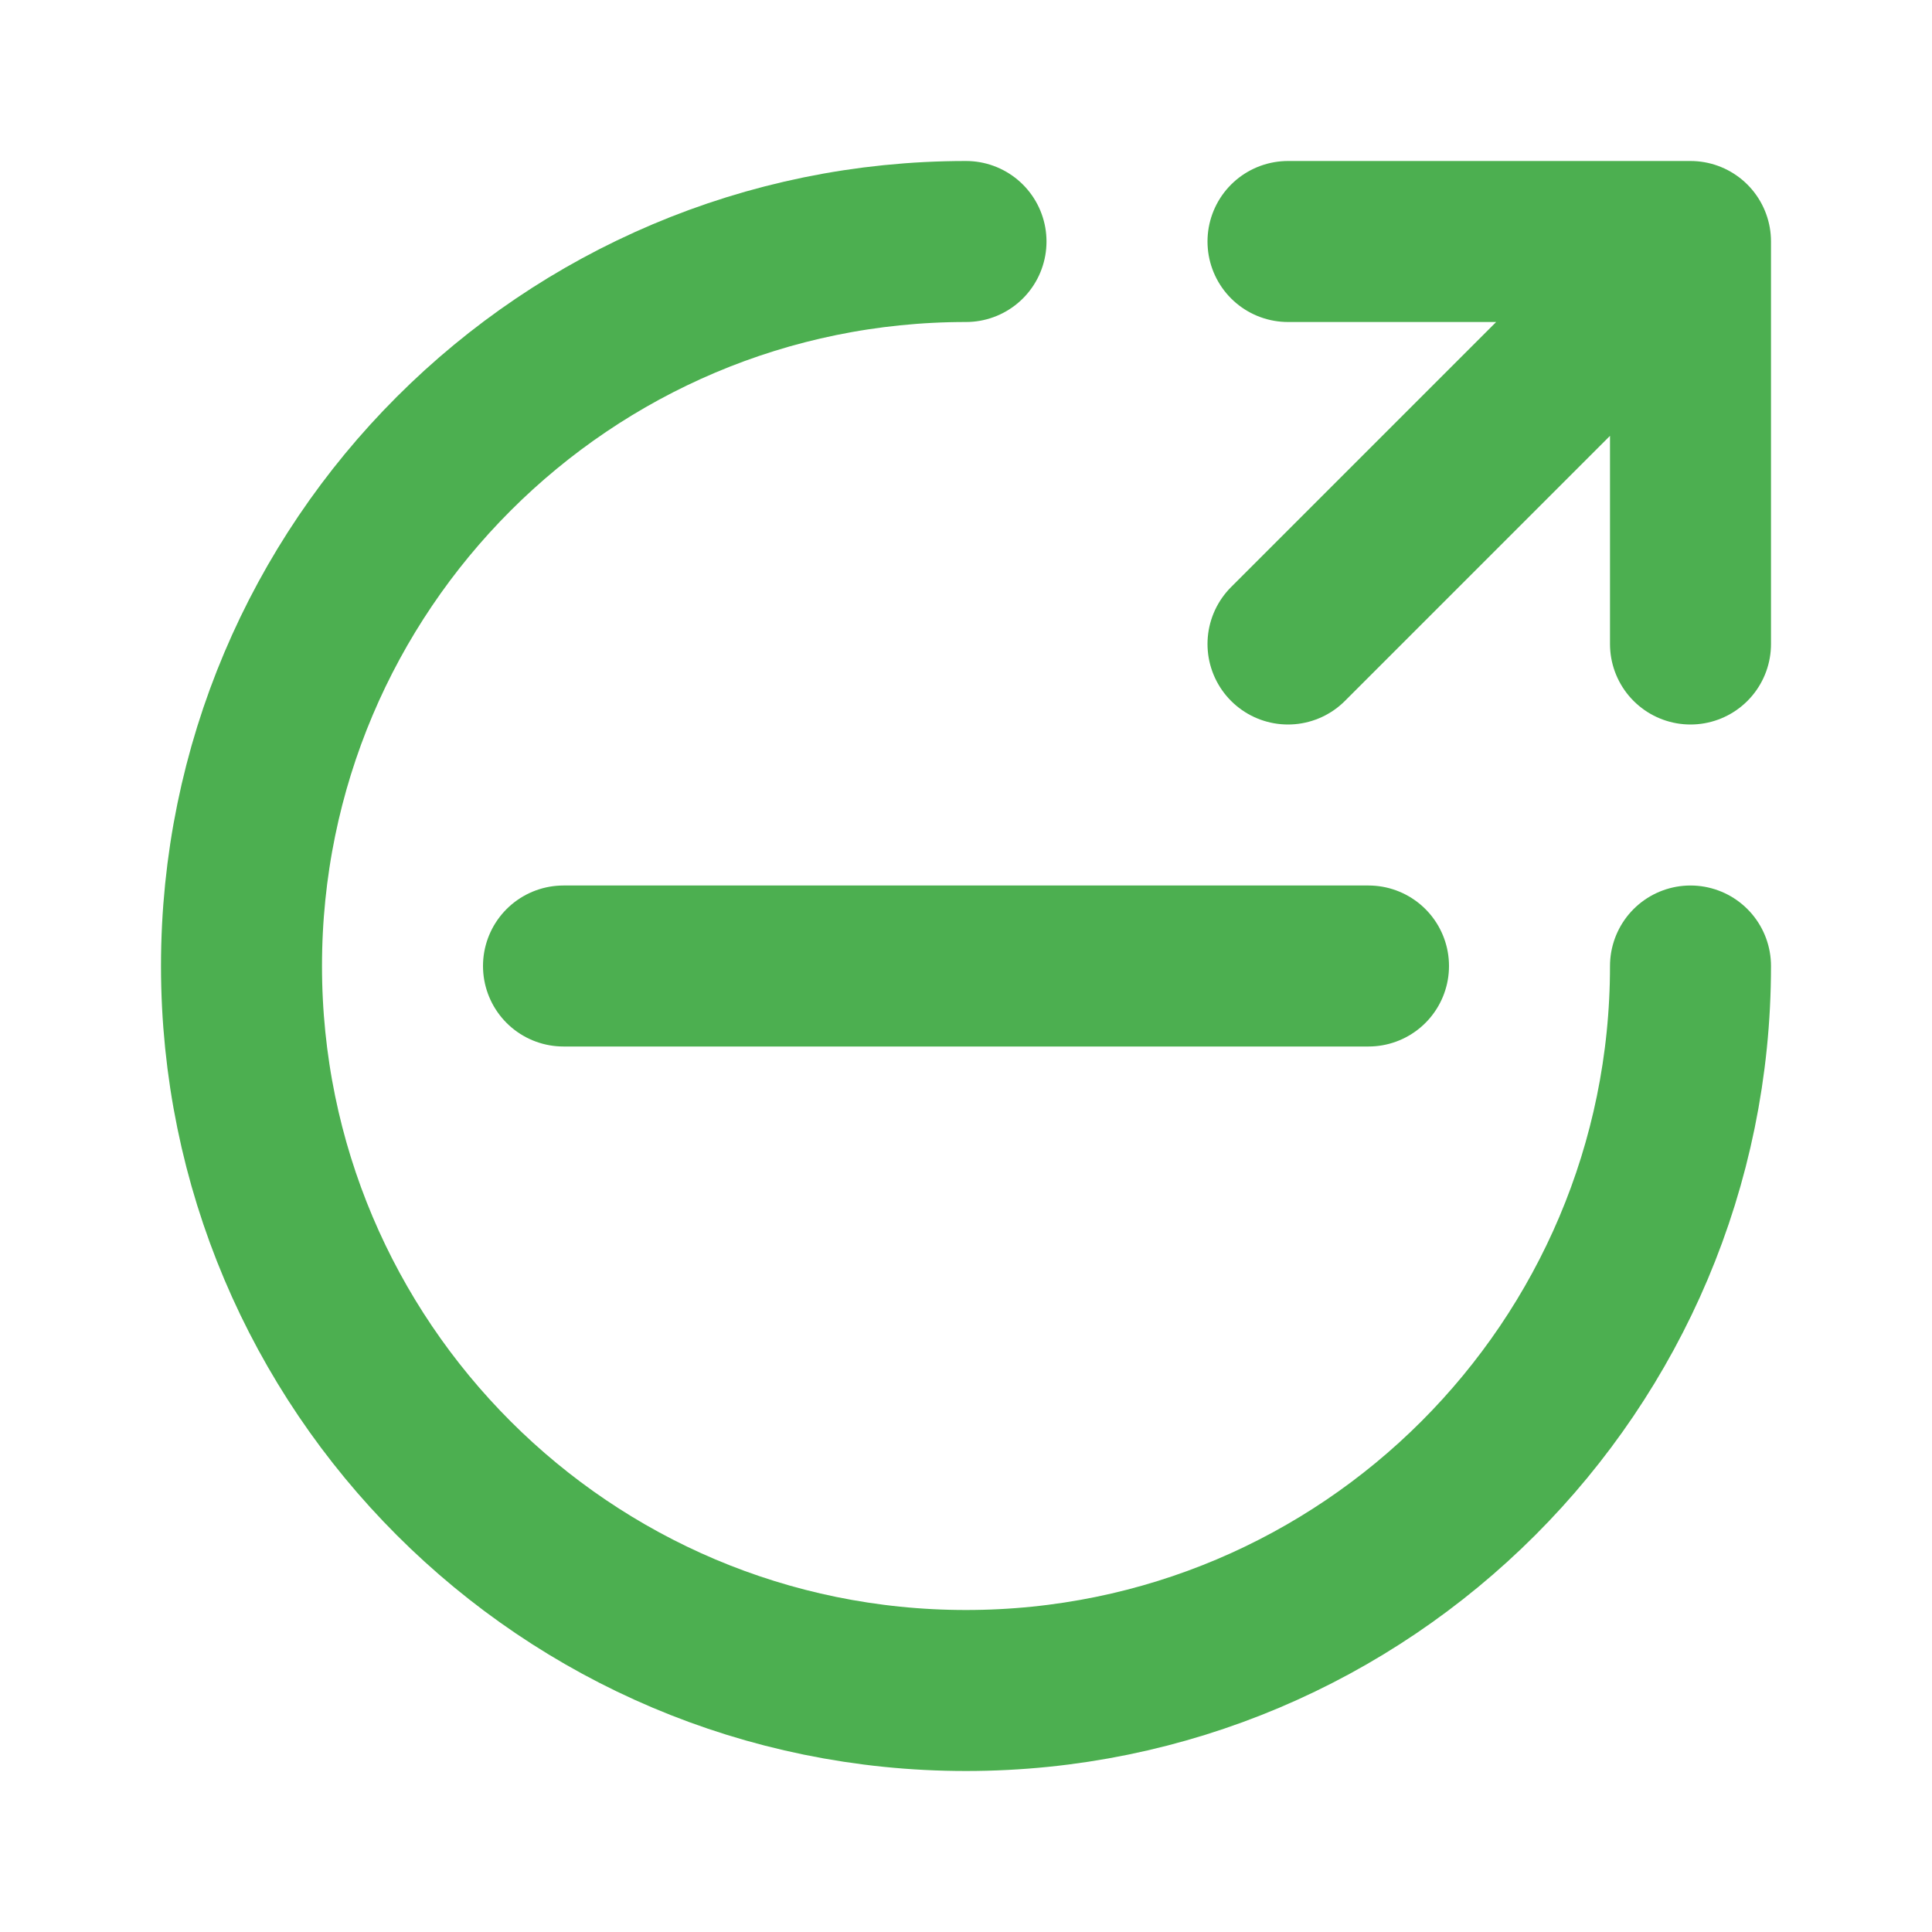 <?xml version="1.0" encoding="UTF-8"?>
<svg width="24px" height="24px" viewBox="0 0 24 24" version="1.1" xmlns="http://www.w3.org/2000/svg">
    <title>Reduce Icon</title>
    <g stroke="none" stroke-width="1" fill="none" fill-rule="evenodd">
        <path d="M12,3 C7.03,3 3,7.03 3,12 C3,16.97 7.03,21 12,21 C16.97,21 21,16.97 21,12" stroke="#4CAF50" stroke-width="2" stroke-linecap="round"></path>
        <path d="M16,8 L21,3 M16,3 L21,3 L21,8" stroke="#4CAF50" stroke-width="2" stroke-linecap="round" stroke-linejoin="round"></path>
        <path d="M7,12 L17,12" stroke="#4CAF50" stroke-width="2" stroke-linecap="round"></path>
    </g>
</svg>
